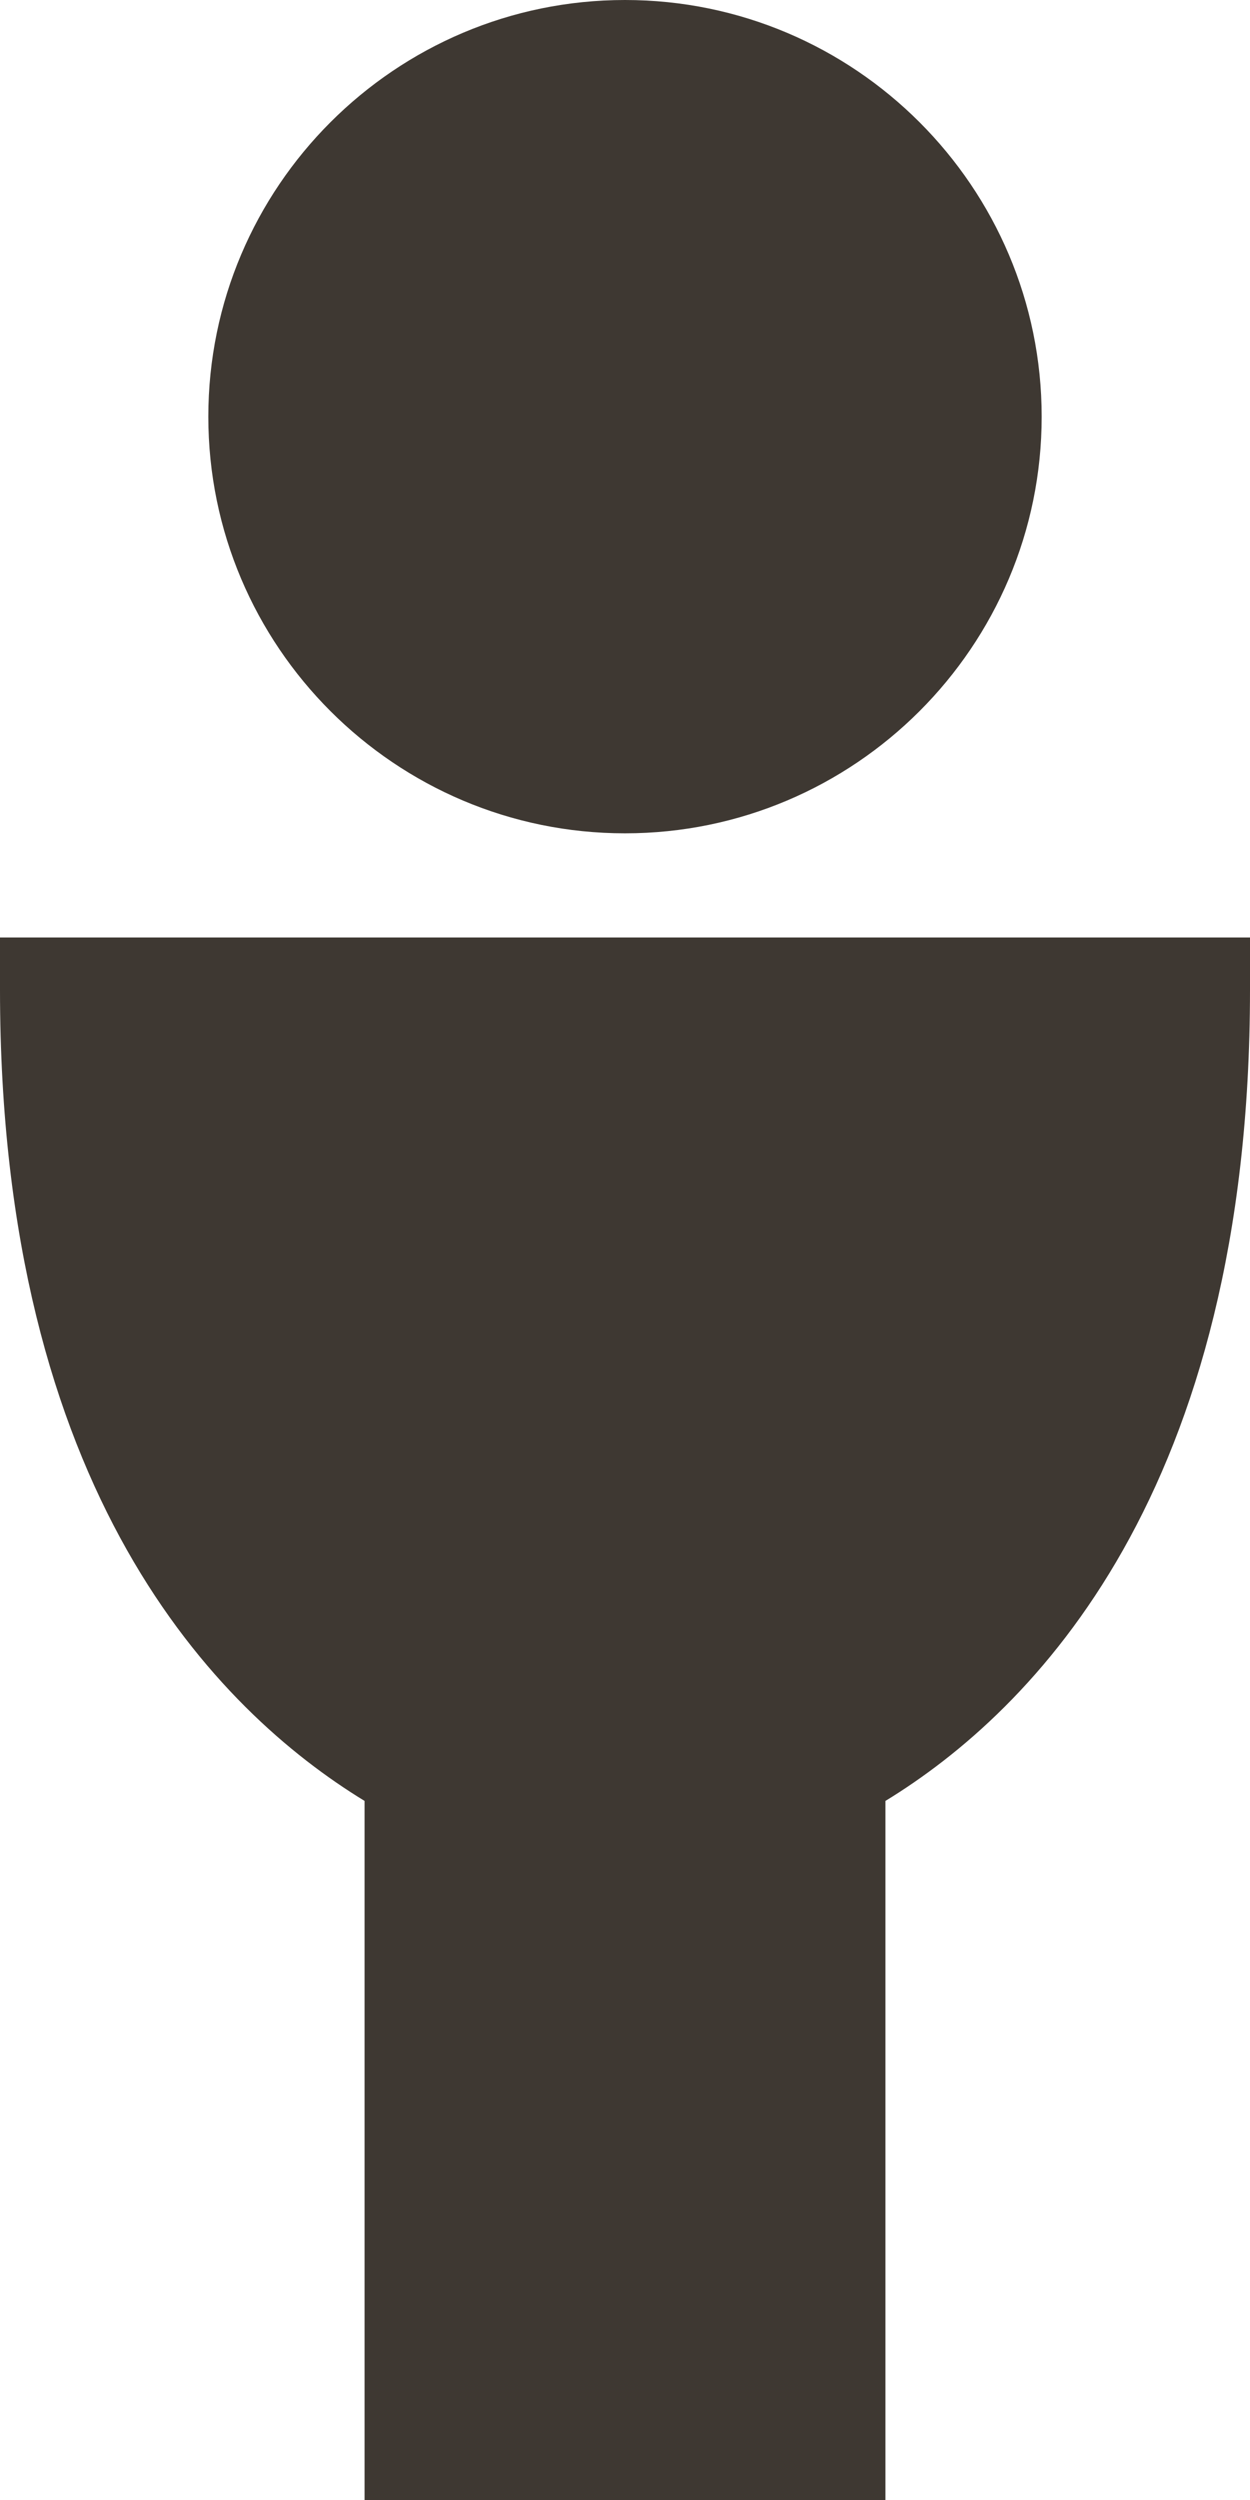 <?xml version="1.0" encoding="UTF-8"?>
<svg width="12px" height="24px" viewBox="0 0 12 24" version="1.1" xmlns="http://www.w3.org/2000/svg" xmlns:xlink="http://www.w3.org/1999/xlink">
    <title>Outline/32-content/book-2 Copy 4</title>
    <g id="Page-1" stroke="none" stroke-width="1" fill="none" fill-rule="evenodd">
        <g id="Infobox" transform="translate(-82, -1652)" fill="#3E3832">
            <g id="Fill/11-users/male" transform="translate(76, 1652)">
                <path d="M18,9 L18,9.5 C18,14.326 15.917,16.423 14.5,17.289 L14.5,17.289 L14.5,24 L9.5,24 L9.5,17.289 C8.083,16.423 6,14.328 6,9.5 L6,9.5 L6,9 L18,9 Z M12,-5.00010868e-08 C14.206,-5.00010868e-08 16,1.795 16,4 C16,6.206 14.206,8 12,8 C9.794,8 8,6.206 8,4 C8,1.795 9.794,-5.00010868e-08 12,-5.00010868e-08 Z" id="Combined-Shape"></path>
            </g>
        </g>
    </g>
</svg>